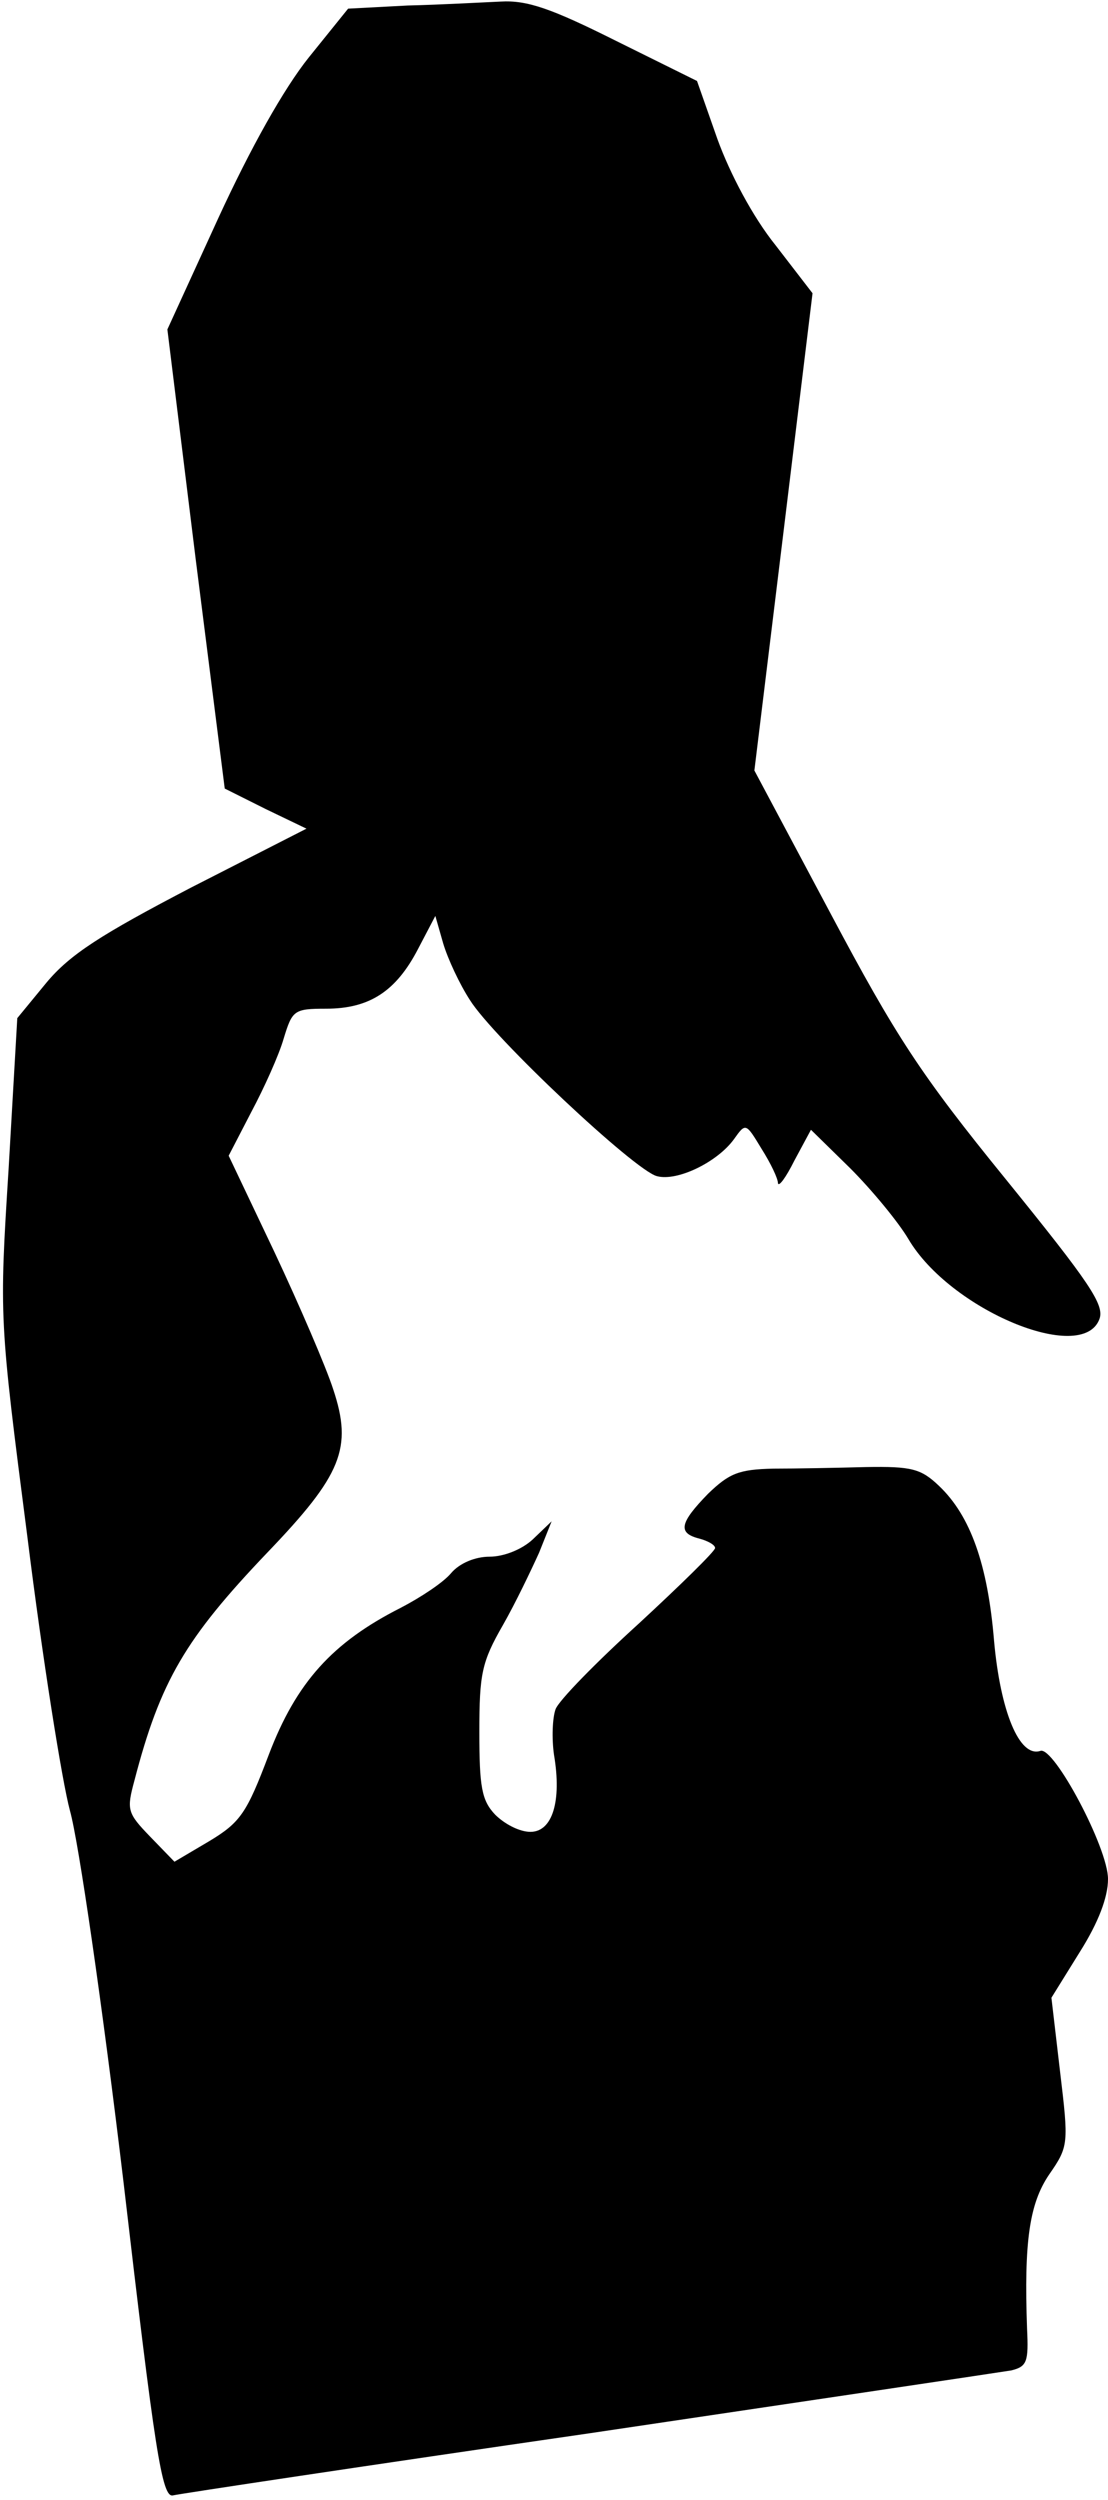 <?xml version="1.0" standalone="no"?>
<!DOCTYPE svg PUBLIC "-//W3C//DTD SVG 20010904//EN"
 "http://www.w3.org/TR/2001/REC-SVG-20010904/DTD/svg10.dtd">
<svg version="1.0" xmlns="http://www.w3.org/2000/svg"
 width="141pt" height="318pt" viewBox="0 0 141 318"
 preserveAspectRatio="xMidYMid meet">
<g transform="translate(0,318) scale(0.1,-0.1)"
fill="#000000" stroke="none">
<path fill="#000000" stroke="none" d="M519 3173 l-76 -4 -50 -62 c-32 -40
-74 -115 -115 -204 l-65 -142 36 -292 37 -292 52 -26 52 -25 -147 -75 c-115
-60 -154 -85 -184 -121 l-37 -45 -11 -191 c-12 -191 -12 -191 24 -470 19 -153
44 -310 54 -347 11 -39 41 -245 68 -471 40 -343 49 -403 63 -400 8 2 247 38
530 79 283 42 525 78 537 80 20 5 22 11 20 53 -4 111 3 159 28 196 25 36 25
39 14 131 l-11 94 36 58 c24 38 36 70 36 93 0 40 -69 169 -86 163 -27 -9 -51
51 -59 140 -8 97 -30 159 -70 197 -23 22 -35 25 -93 24 -37 -1 -90 -2 -118 -2
-44 -1 -56 -6 -83 -32 -36 -37 -39 -50 -11 -57 11 -3 20 -8 20 -12 0 -4 -44
-47 -97 -96 -54 -49 -102 -98 -106 -109 -4 -11 -5 -37 -2 -58 10 -59 -2 -98
-30 -98 -14 0 -33 10 -45 22 -17 18 -20 35 -20 105 0 74 3 89 30 136 16 28 36
70 46 92 l16 40 -24 -23 c-14 -13 -37 -22 -55 -22 -18 0 -38 -8 -49 -21 -10
-12 -39 -31 -64 -44 -87 -44 -133 -95 -168 -187 -28 -74 -36 -86 -76 -110
l-44 -26 -31 32 c-29 30 -30 34 -20 71 33 127 65 181 169 290 95 99 109 133
84 208 -9 28 -43 107 -75 175 l-58 122 29 56 c16 30 35 72 41 93 11 36 13 38
54 38 55 0 89 22 117 76 l22 42 10 -35 c6 -20 21 -52 34 -72 30 -48 210 -217
238 -224 26 -7 77 18 98 47 15 21 15 21 35 -12 12 -19 21 -38 21 -44 1 -5 10
7 21 29 l21 39 50 -49 c27 -27 61 -68 74 -90 53 -90 221 -160 243 -102 7 18
-12 46 -119 178 -109 134 -140 182 -223 338 l-97 182 37 303 37 304 -47 61
c-29 36 -58 91 -74 135 l-26 74 -103 51 c-82 41 -113 52 -147 50 -23 -1 -76
-4 -118 -5z"/>
</g>
</svg>
